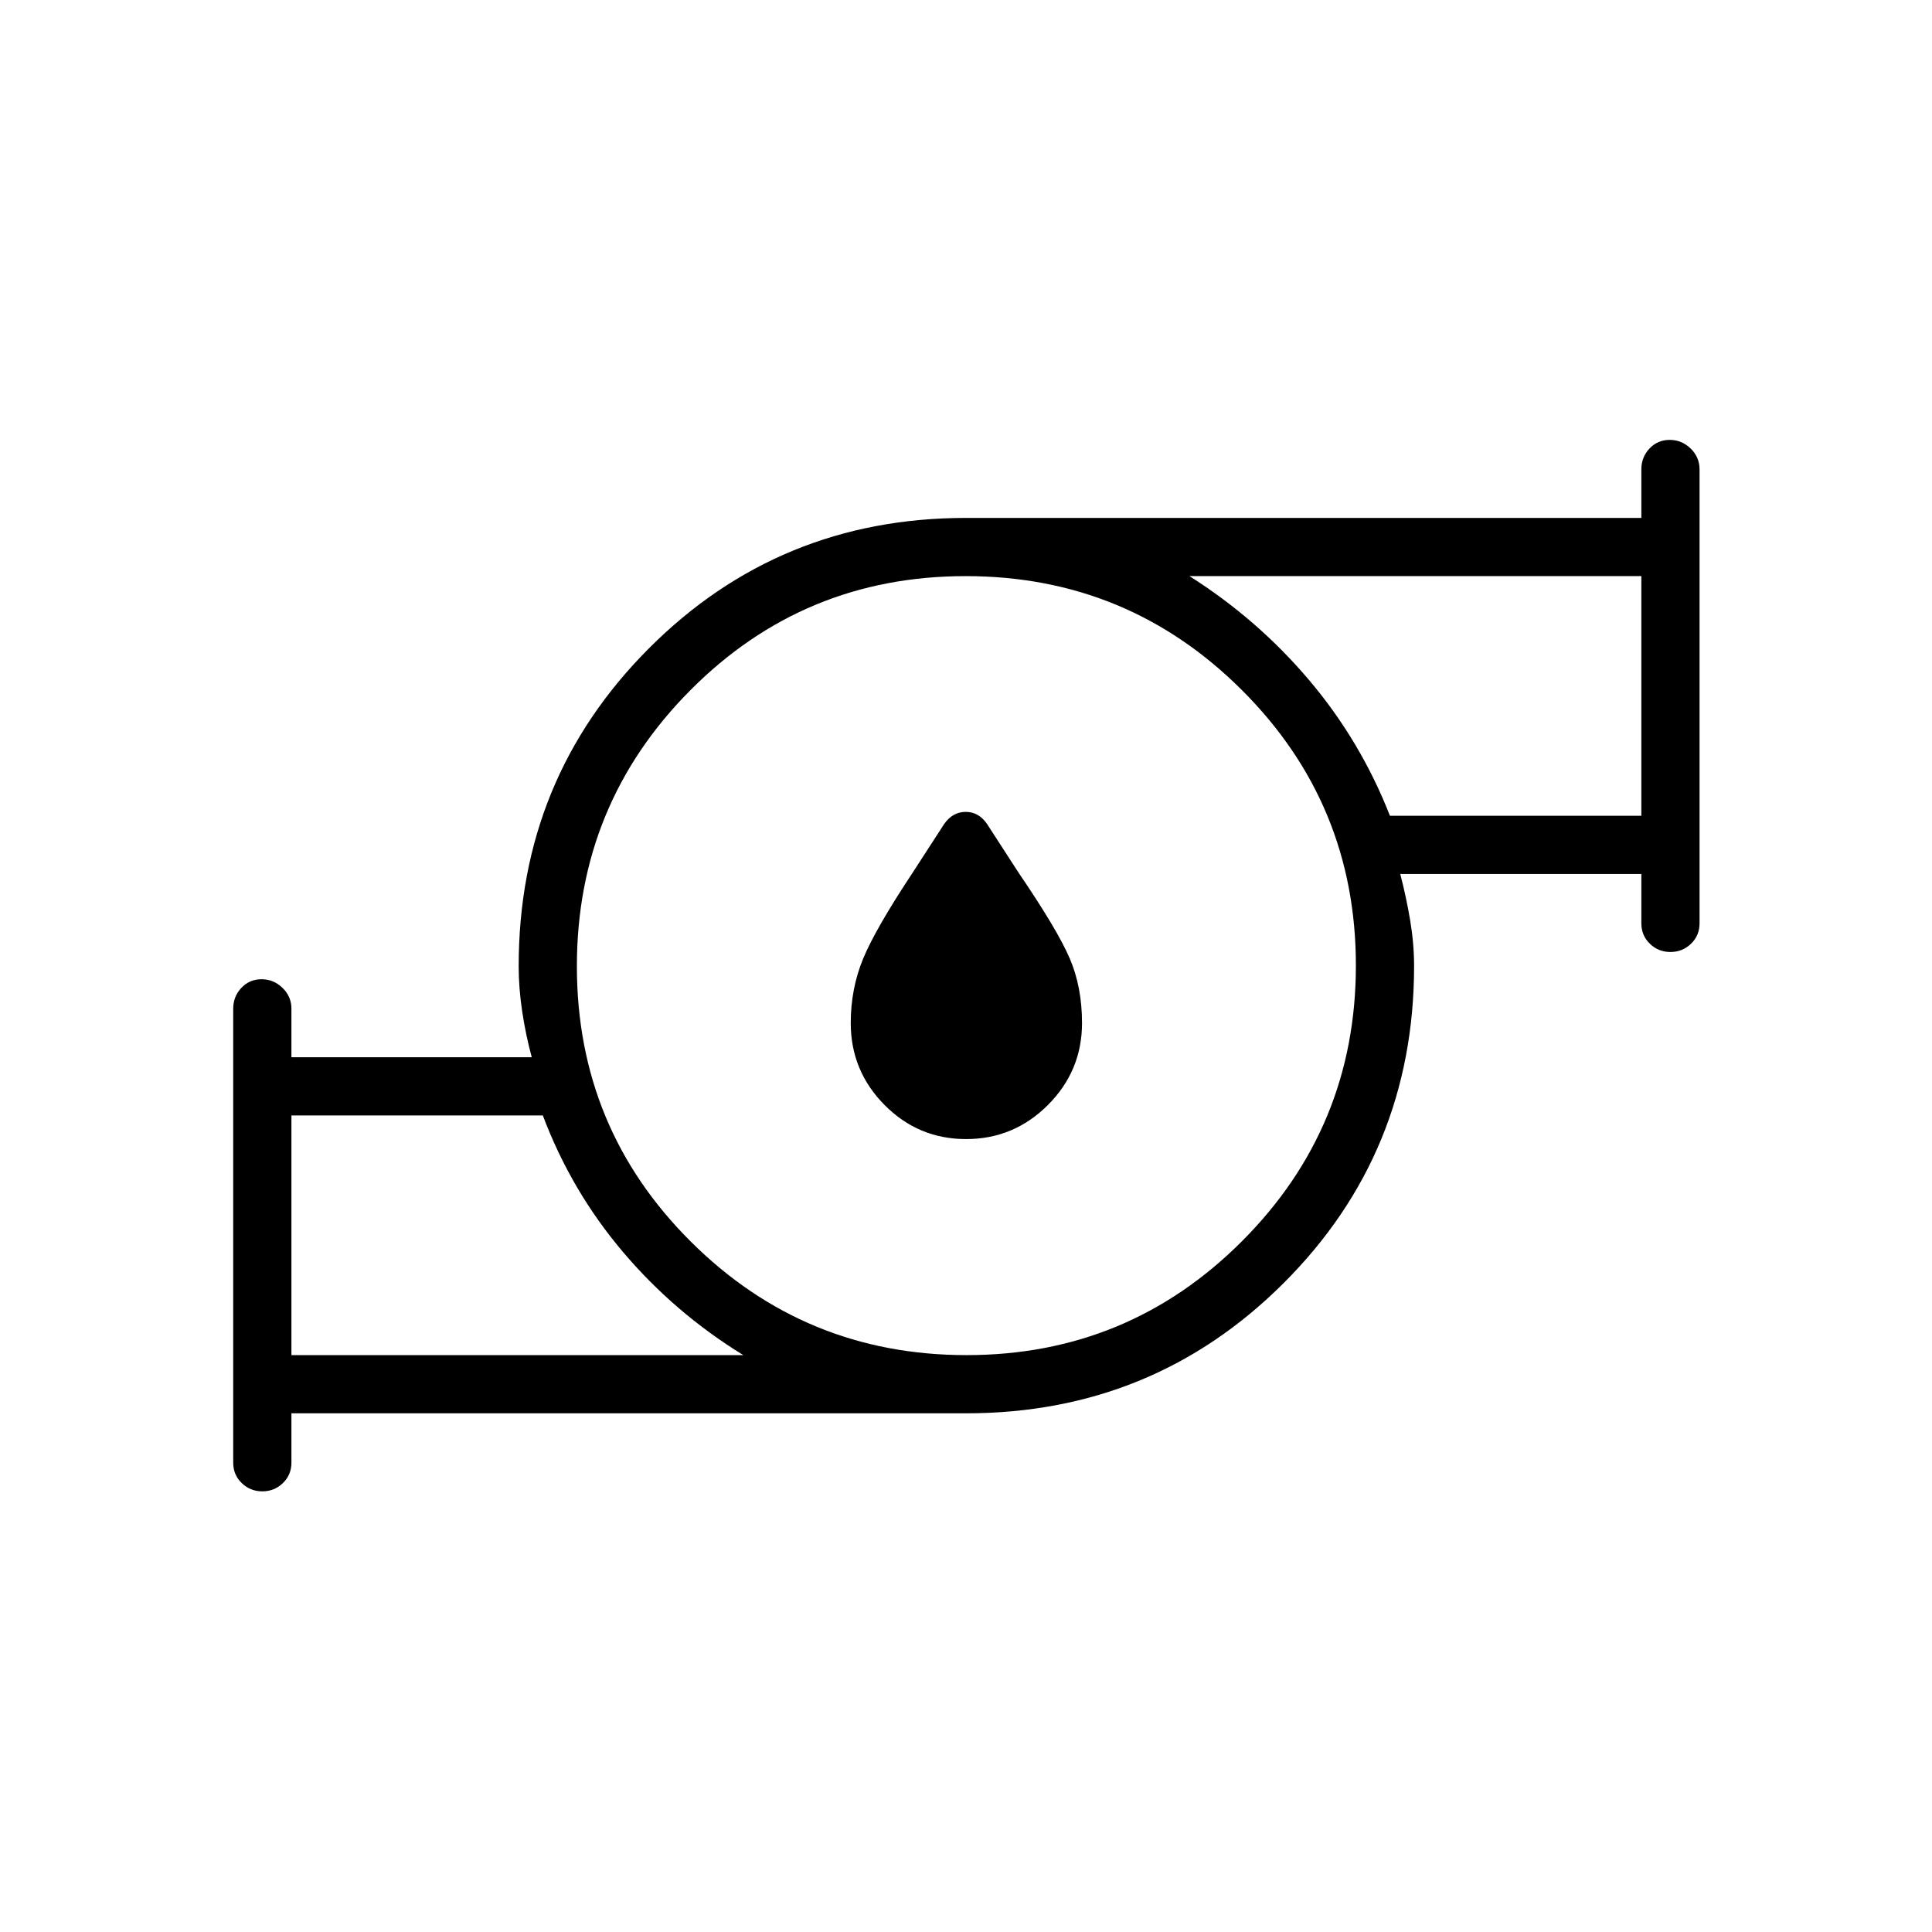 <svg xmlns="http://www.w3.org/2000/svg" height="20" viewBox="0 -960 960 960" width="20"><path d="M480.04-394q-23.73 0-40.52-16.95-16.79-16.95-16.79-40.7 0-17.08 6.14-31.95 6.13-14.86 24.55-42.67l15.77-24.35q4.22-5.96 10.67-5.96t10.56 5.96l15.77 24.35q19.28 28.32 25.37 42.54 6.09 14.22 6.09 32.08 0 23.75-16.93 40.7Q503.78-394 480.04-394ZM144.81-286.65h224.54q-34.16-21-59.81-51.27-25.66-30.27-39.81-67.81H144.81v119.08Zm335.46 0q80.35 0 136.9-56.64 56.56-56.63 56.56-136.98t-56.71-136.9q-56.71-56.56-137.17-56.56-80.47 0-136.83 56.71-56.37 56.71-56.37 137.17 0 80.47 56.64 136.83 56.63 56.37 136.98 56.37Zm210.38-268h124.93v-119.08H591.04q33.83 21.42 59.43 51.65 25.61 30.23 40.18 67.43ZM144.81-257.73v24.5q0 6.07-4.24 10.17t-10.23 4.1q-5.99 0-10.22-4.1-4.24-4.1-4.24-10.17v-225.54q0-6.07 4.05-10.36 4.05-4.29 10.04-4.29 5.99 0 10.41 4.29 4.43 4.29 4.43 10.36v24.12h119.42q-2.97-10.94-4.74-22.65-1.76-11.7-1.76-22.61 0-93.07 64.7-157.91 64.69-64.83 157.57-64.83h335.58v-24.12q0-6.07 4.04-10.36 4.05-4.29 10.04-4.29 5.99 0 10.42 4.29 4.42 4.29 4.42 10.36v225.54q0 6.07-4.24 10.17t-10.23 4.1q-5.99 0-10.22-4.1t-4.23-10.17v-24.5H695.77q2.97 11.32 4.93 23.03 1.95 11.7 1.95 22.61 0 92.91-64.8 157.64-64.81 64.72-157.85 64.72H144.81Zm0-28.92v-119.08V-286.65Zm670.77-268V-673.73v119.08ZM480-480Z"/></svg>